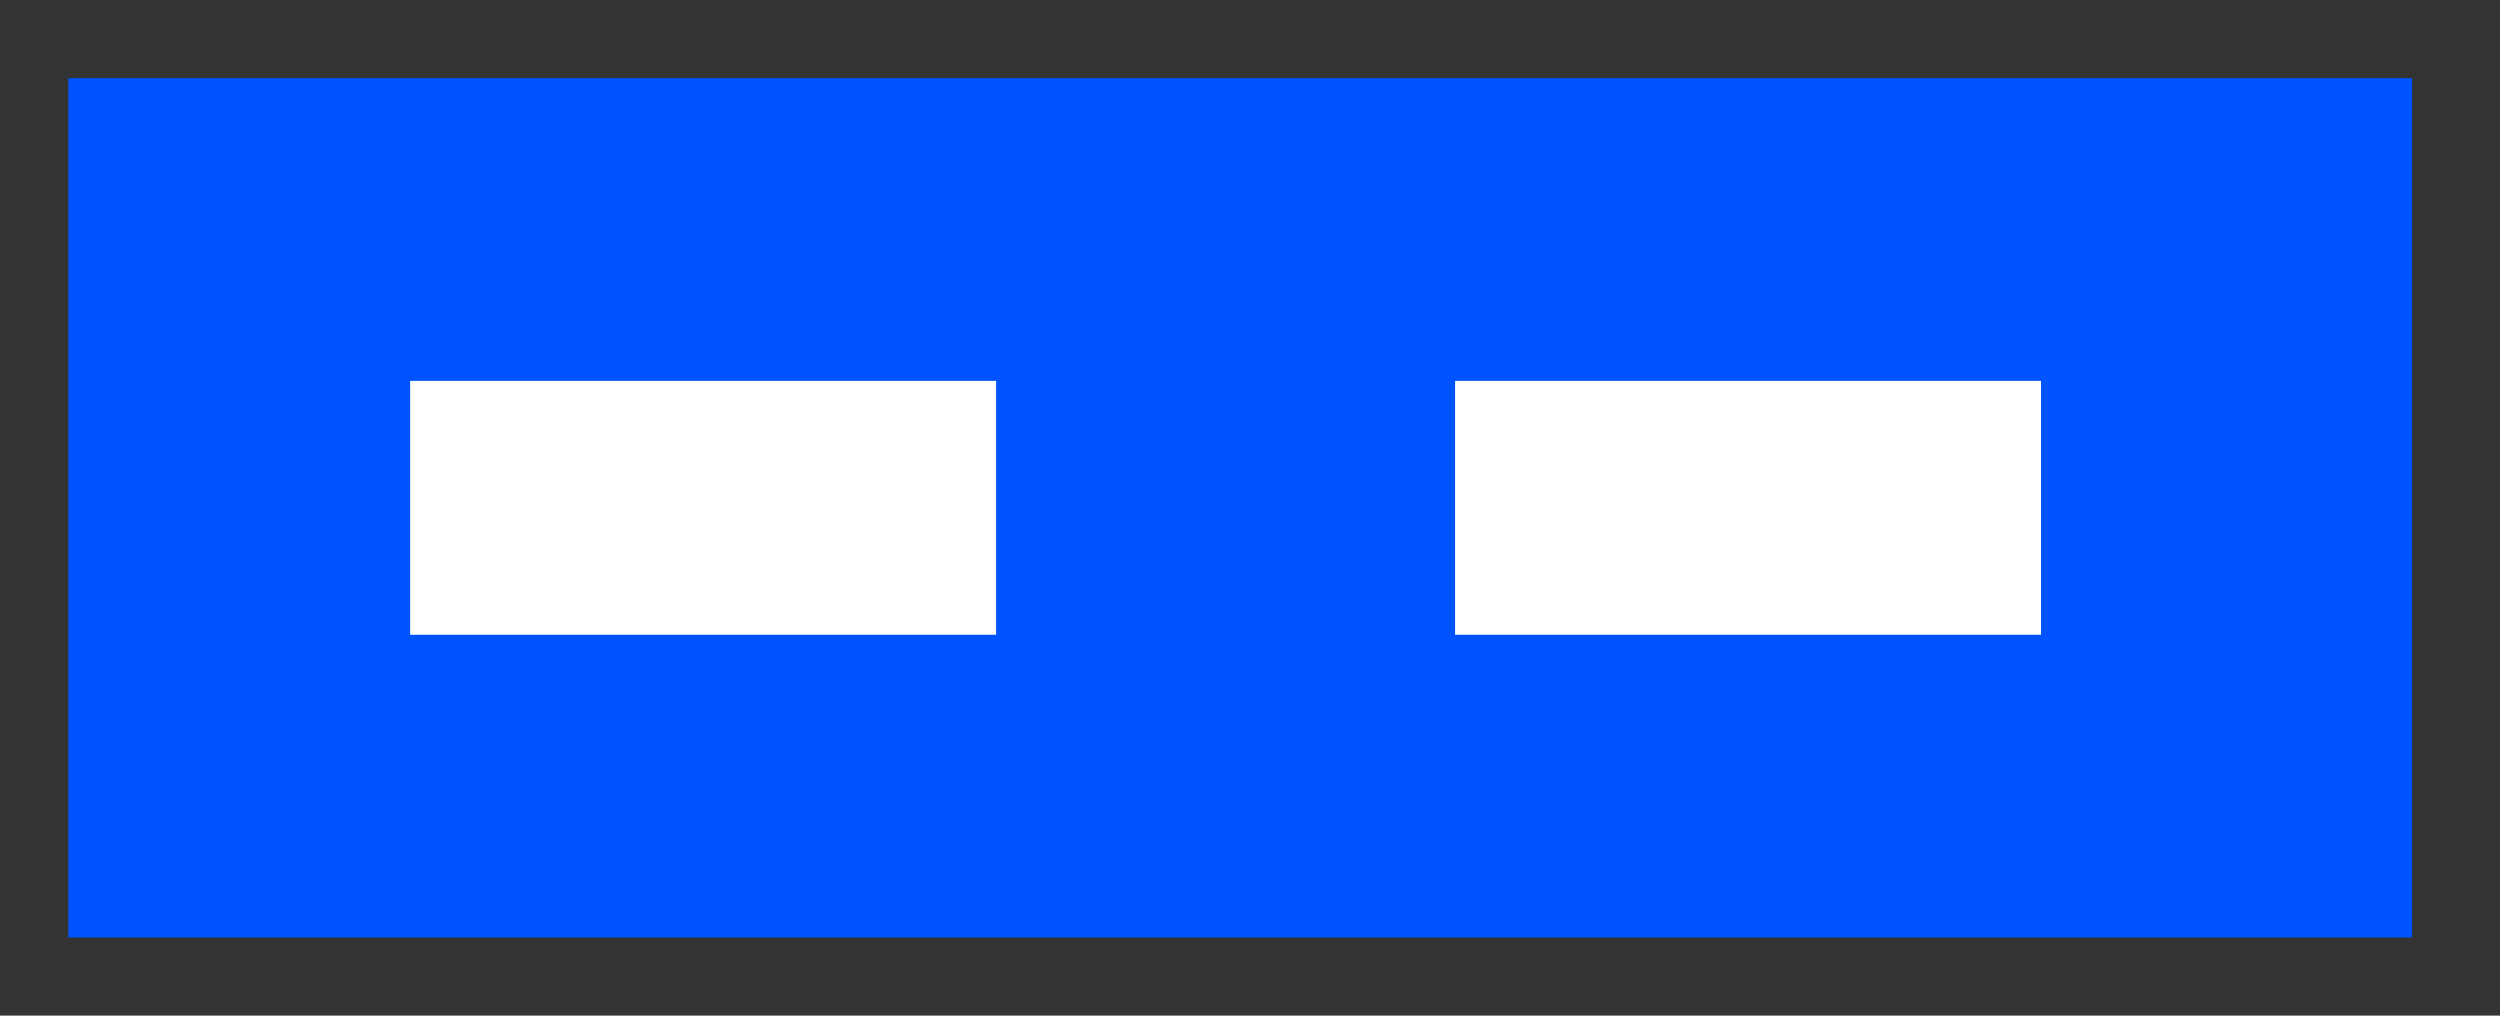 <!DOCTYPE svg PUBLIC "-//W3C//DTD SVG 1.1//EN" "http://www.w3.org/Graphics/SVG/1.1/DTD/svg11.dtd">
<svg xmlns="http://www.w3.org/2000/svg" xmlns:xlink="http://www.w3.org/1999/xlink" width="128px" height="52px" version="1.1" content="&lt;mxfile userAgent=&quot;Mozilla/5.0 (Windows NT 10.0; Win64; x64) AppleWebKit/537.36 (KHTML, like Gecko) Chrome/67.0.34.99 Safari/537.36&quot; version=&quot;8.8.7&quot; editor=&quot;www.draw.io&quot; type=&quot;device&quot;&gt;&lt;diagram id=&quot;b52a6d6b-4224-f03f-ebc7-14959b0434ce&quot; name=&quot;Page-1&quot;&gt;7VZLj5swEP41XBHYhpBr0qQ9tFKlHNoeveCAu4ZBjrNJ+utrwpjHkmizSrRSpXJA9mePxzPfPOzRZXn8rHldfINMKI8E2dGjnzxCZvHc/hvg1AIsoS2Qa5m1UNgDG/lHIBggupeZ2I02GgBlZD0GU6gqkZoRxrWGw3jbFtRYa81zMQE2KVdT9IfMTNGiCZn1+Bch88JpDp3BTzx9zjXsK9RXQSXalZK7Y9DGXcEzOAwguvLoUgOYdlQel0I1XnUea+XWV1a7K2tRmZsEUOKFqz2ajRczJ+eHsyWiEQg8ujgU0ohNzdNm9WCJt1hhSmVnoR12BjV7UyhlimPFn4RadJ5ZggJtl86+sWJGw7O4CDrfzyyylUq5TR6hQRCxtTVtkWueSWvyqwO2UBmMK5LgfCTefBZHHwhtxPGqI8OOHhvwAkph9MluQYGYYXBjsJNg7rP54MOoOfSRFLogKAZRxBgGMAZv3mnqWbQDJPIyqSSecCgyG9o4BW0KyKHiatWjizHLA0bFUZqfCDfjX83YJ1EzrezNurVmMlj8LYw5off53oCFes1fAWo8/0wSXg2Nb277Xh60UNzIl7HcJS+i6HeQ9sSevyTxA5ZEjMbJnJKAjdkkiU9mYcJYHAfhnIXJ+Pwd7HUq8Mhhuj1Ui+E6F2ai5RwOnSdui5Dk7bRv8rS+mhlYdPmT2x68O2PiwI9e2R9NkiShbtMwS0J6f5aE5F8ufevz90Glrw2XKZMDnuiFWvYQlth/lu5kCSWiLpM+gDb3SHpwC/KjYRMadSC/a0hu7dYGdEPPcfWyrfPj+tFW5SF2R3O64l877d+Ebb3vn9x09Rc=&lt;/diagram&gt;&lt;/mxfile&gt;"><rect width="100%" height="100%" fill="#333333" stroke="none"/><defs/><g transform="translate(0.5,0.5)"><rect x="3" y="3.5" width="120" height="44" fill="#0054ff" stroke="none" pointer-events="none"/><path d="M 48.05 22.27 L 47.01 23.55" fill="none" stroke="#000000" stroke-miterlimit="10" pointer-events="none"/><path d="M 48.03 22.3 L 47.51 24.64 L 47.01 23.55 L 45.85 23.29 Z" fill="#000000" stroke="#000000" stroke-miterlimit="10" pointer-events="none"/><rect x="20.5" y="19" width="30" height="13" fill="#ffffff" stroke="none" pointer-events="none"/><rect x="74" y="19" width="30" height="13" fill="#ffffff" stroke="none" pointer-events="none"/><path d="M 35.83 19.28 L 35.83 19.28" fill="none" stroke="#000000" stroke-miterlimit="10" pointer-events="none"/><path d="M 35.83 19.28 L 35.83 19.28 L 35.83 19.28 L 35.83 19.28 Z" fill="#000000" stroke="#000000" stroke-miterlimit="10" pointer-events="none"/></g></svg>